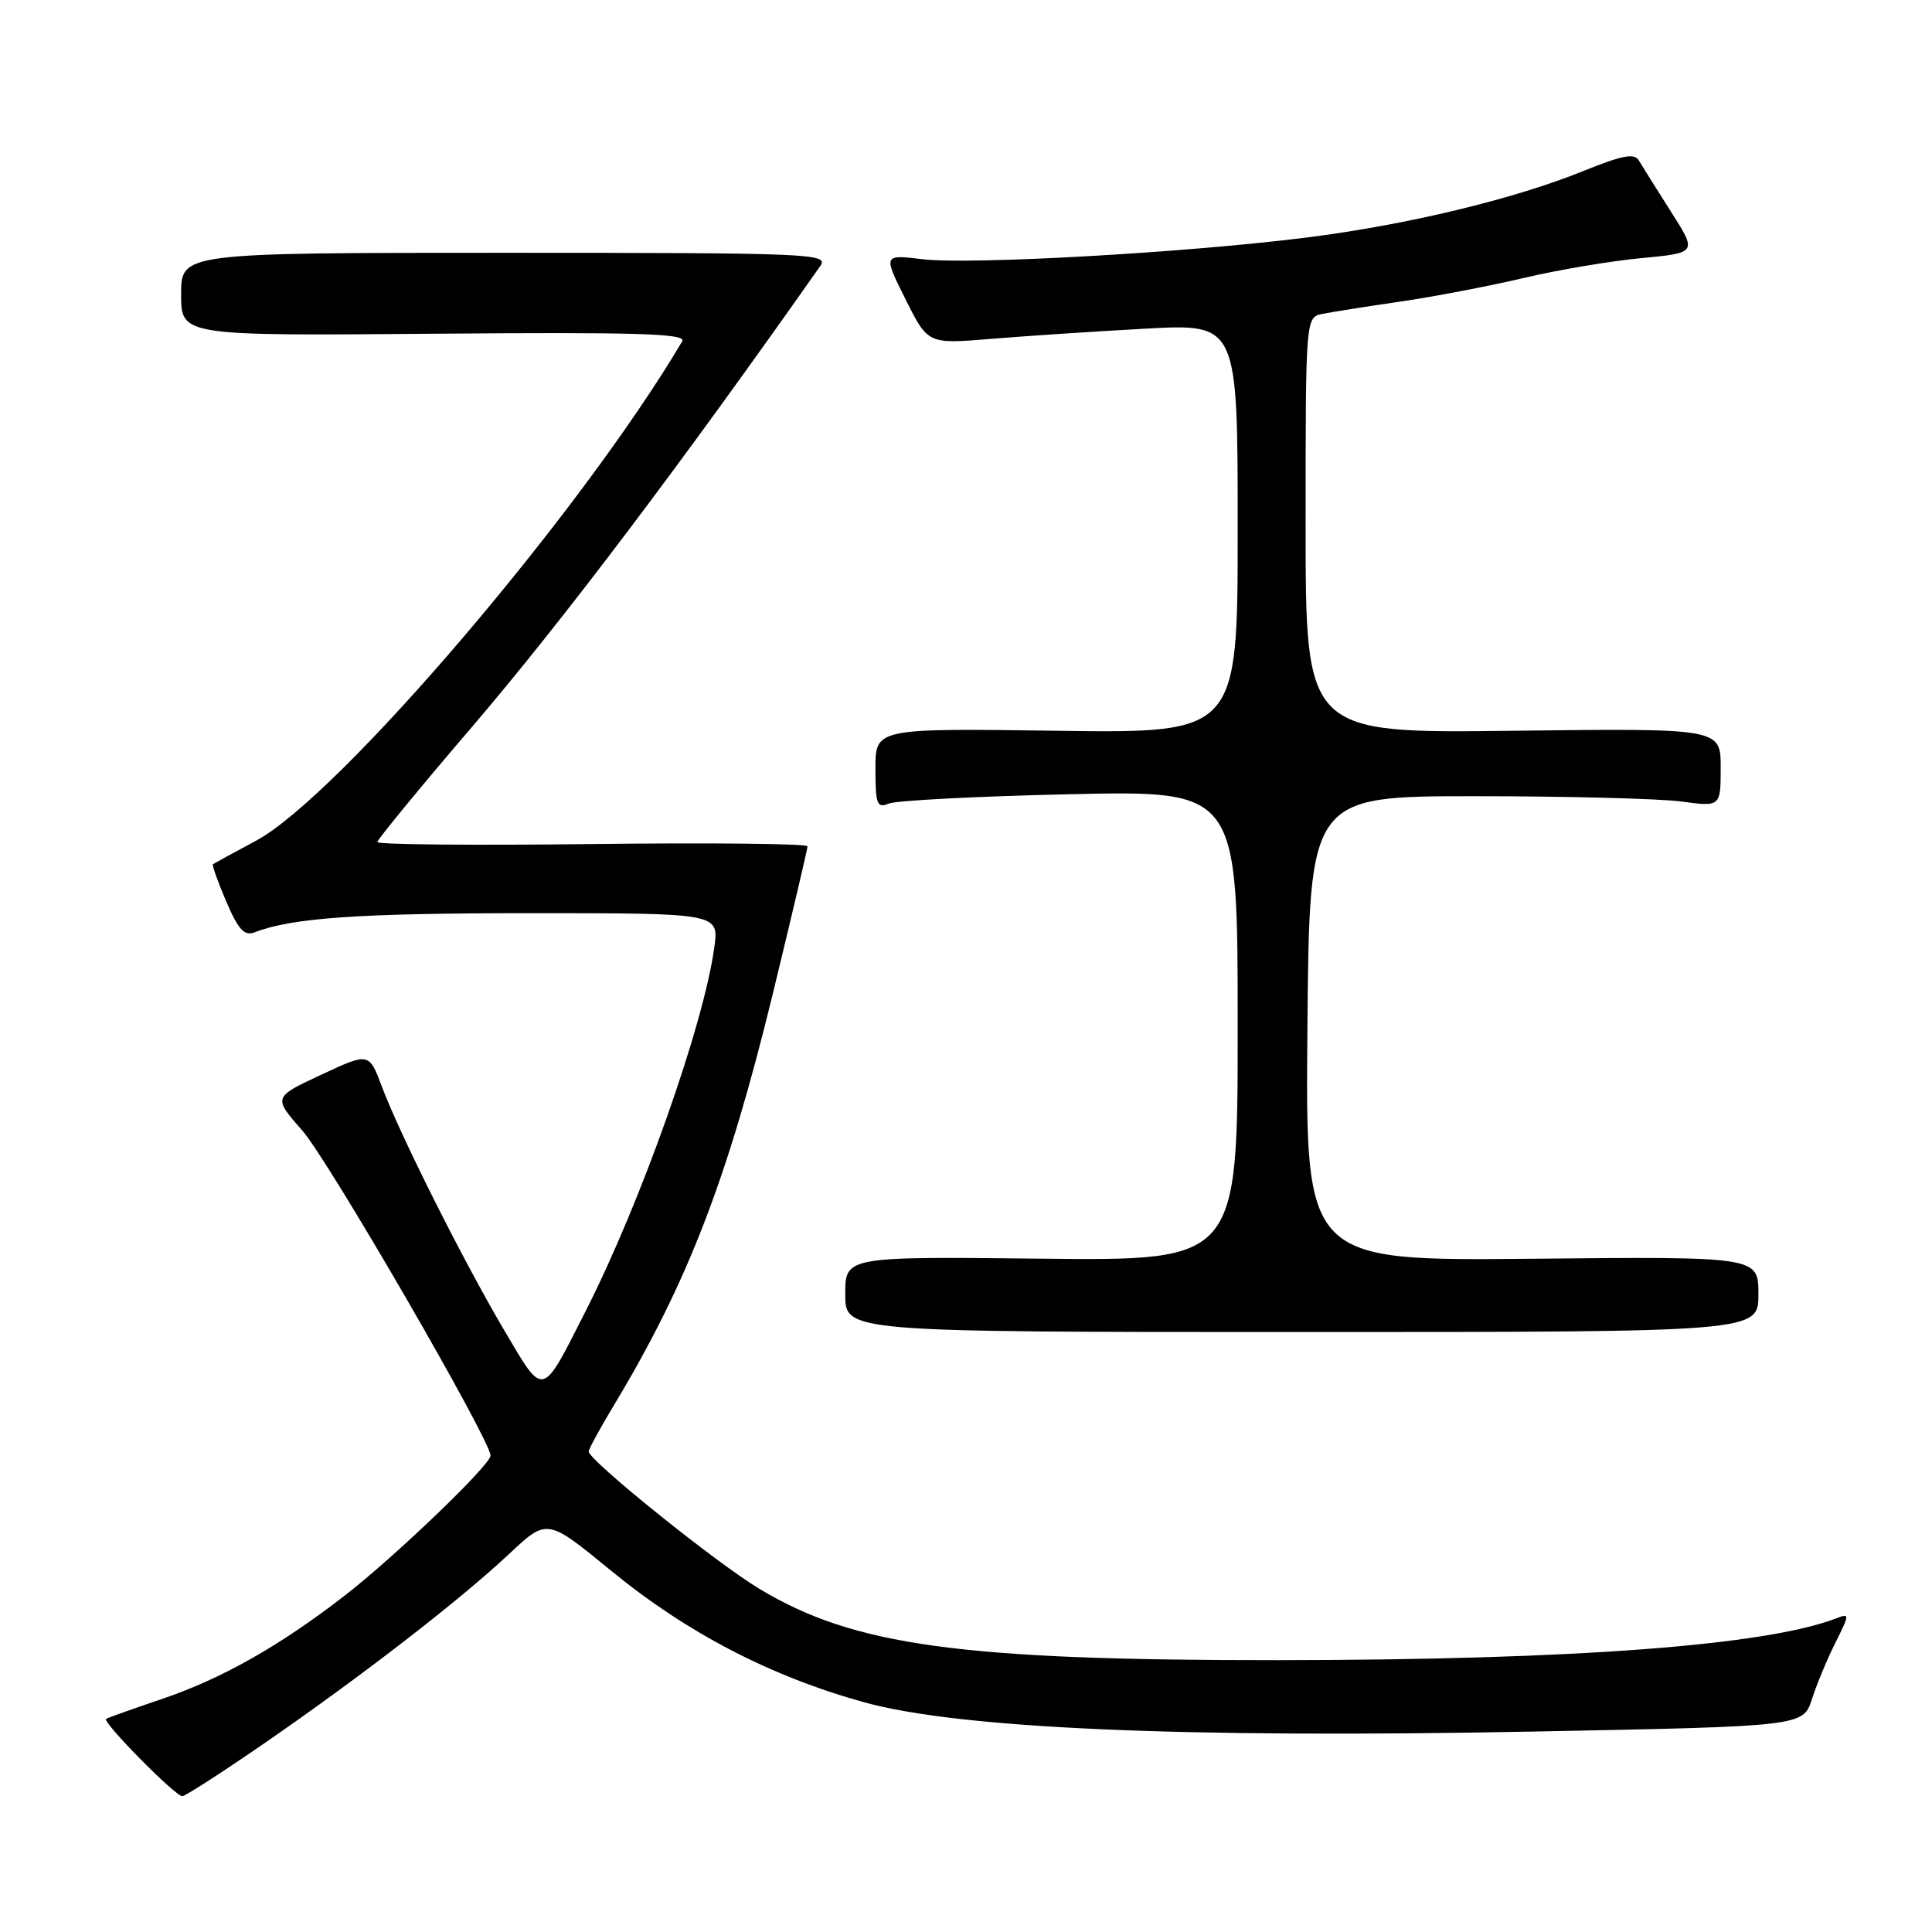 <?xml version="1.0" encoding="UTF-8" standalone="no"?>
<!DOCTYPE svg PUBLIC "-//W3C//DTD SVG 1.1//EN" "http://www.w3.org/Graphics/SVG/1.1/DTD/svg11.dtd" >
<svg xmlns="http://www.w3.org/2000/svg" xmlns:xlink="http://www.w3.org/1999/xlink" version="1.1" viewBox="0 0 256 256">
 <g >
 <path fill="currentColor"
d=" M 35.19 230.88 C 48.05 222.00 60.97 212.00 67.50 205.87 C 72.50 201.18 72.50 201.18 81.00 208.15 C 91.05 216.38 102.10 222.12 114.50 225.56 C 127.08 229.04 156.62 230.34 203.21 229.44 C 238.93 228.75 238.93 228.75 240.10 225.12 C 240.74 223.13 242.15 219.75 243.23 217.61 C 245.09 213.90 245.10 213.75 243.34 214.43 C 233.98 218.04 208.54 219.95 169.50 219.98 C 127.27 220.01 113.13 218.07 100.61 210.52 C 94.90 207.09 78.00 193.49 78.00 192.33 C 78.00 192.02 79.52 189.23 81.39 186.13 C 91.12 169.96 96.43 156.18 102.41 131.64 C 104.93 121.27 107.00 112.49 107.00 112.14 C 107.00 111.79 94.18 111.65 78.50 111.84 C 62.83 112.03 50.00 111.91 50.00 111.58 C 50.00 111.25 55.67 104.34 62.61 96.24 C 74.53 82.30 90.16 61.61 108.71 35.22 C 109.84 33.60 107.34 33.50 66.96 33.50 C 24.00 33.50 24.00 33.50 24.00 39.00 C 24.00 44.50 24.00 44.50 57.57 44.22 C 84.59 44.00 91.00 44.20 90.40 45.22 C 77.03 67.85 44.86 105.54 33.91 111.41 C 30.93 113.00 28.38 114.40 28.22 114.51 C 28.07 114.62 28.87 116.85 29.98 119.46 C 31.59 123.21 32.38 124.07 33.76 123.53 C 38.73 121.61 47.58 121.00 70.27 121.00 C 95.27 121.00 95.27 121.00 94.65 125.53 C 93.23 135.87 84.95 159.28 77.57 173.79 C 71.70 185.35 72.12 185.25 66.83 176.30 C 61.42 167.14 53.02 150.42 50.60 143.98 C 48.90 139.45 48.90 139.45 42.54 142.42 C 36.18 145.39 36.18 145.39 40.06 149.81 C 43.53 153.74 65.00 190.83 65.00 192.87 C 65.00 194.11 52.29 206.31 45.63 211.46 C 37.02 218.12 29.41 222.42 21.50 225.11 C 17.65 226.41 14.30 227.61 14.06 227.76 C 13.48 228.13 23.21 238.00 24.15 238.00 C 24.55 238.00 29.51 234.80 35.19 230.88 Z  M 233.00 171.50 C 233.00 166.50 233.00 166.50 202.99 166.79 C 172.97 167.08 172.97 167.08 173.24 136.29 C 173.50 105.50 173.50 105.50 195.50 105.50 C 207.60 105.50 219.86 105.82 222.75 106.20 C 228.00 106.91 228.00 106.91 228.00 101.70 C 228.00 96.50 228.00 96.50 200.50 96.83 C 173.00 97.17 173.00 97.17 173.00 69.60 C 173.00 42.04 173.00 42.04 175.25 41.59 C 176.49 41.34 181.10 40.61 185.50 39.97 C 189.90 39.33 197.24 37.93 201.82 36.85 C 206.39 35.77 213.45 34.58 217.51 34.20 C 224.89 33.50 224.89 33.50 221.38 28.00 C 219.46 24.98 217.55 21.93 217.14 21.24 C 216.58 20.27 214.91 20.59 209.95 22.60 C 200.73 26.36 186.45 29.80 173.07 31.48 C 157.14 33.49 128.60 35.10 122.26 34.35 C 117.02 33.72 117.02 33.72 119.99 39.66 C 122.95 45.59 122.95 45.59 131.22 44.91 C 135.78 44.53 145.01 43.92 151.75 43.55 C 164.00 42.88 164.00 42.88 164.00 70.02 C 164.00 97.16 164.00 97.16 140.00 96.83 C 116.00 96.50 116.00 96.50 116.00 101.86 C 116.00 106.57 116.21 107.13 117.75 106.48 C 118.71 106.07 129.51 105.51 141.75 105.24 C 164.00 104.74 164.00 104.74 164.00 135.90 C 164.00 167.06 164.00 167.06 138.00 166.78 C 112.00 166.50 112.00 166.50 112.00 171.50 C 112.00 176.50 112.00 176.50 172.50 176.50 C 233.00 176.50 233.00 176.50 233.00 171.50 Z "/>
</g>
</svg>